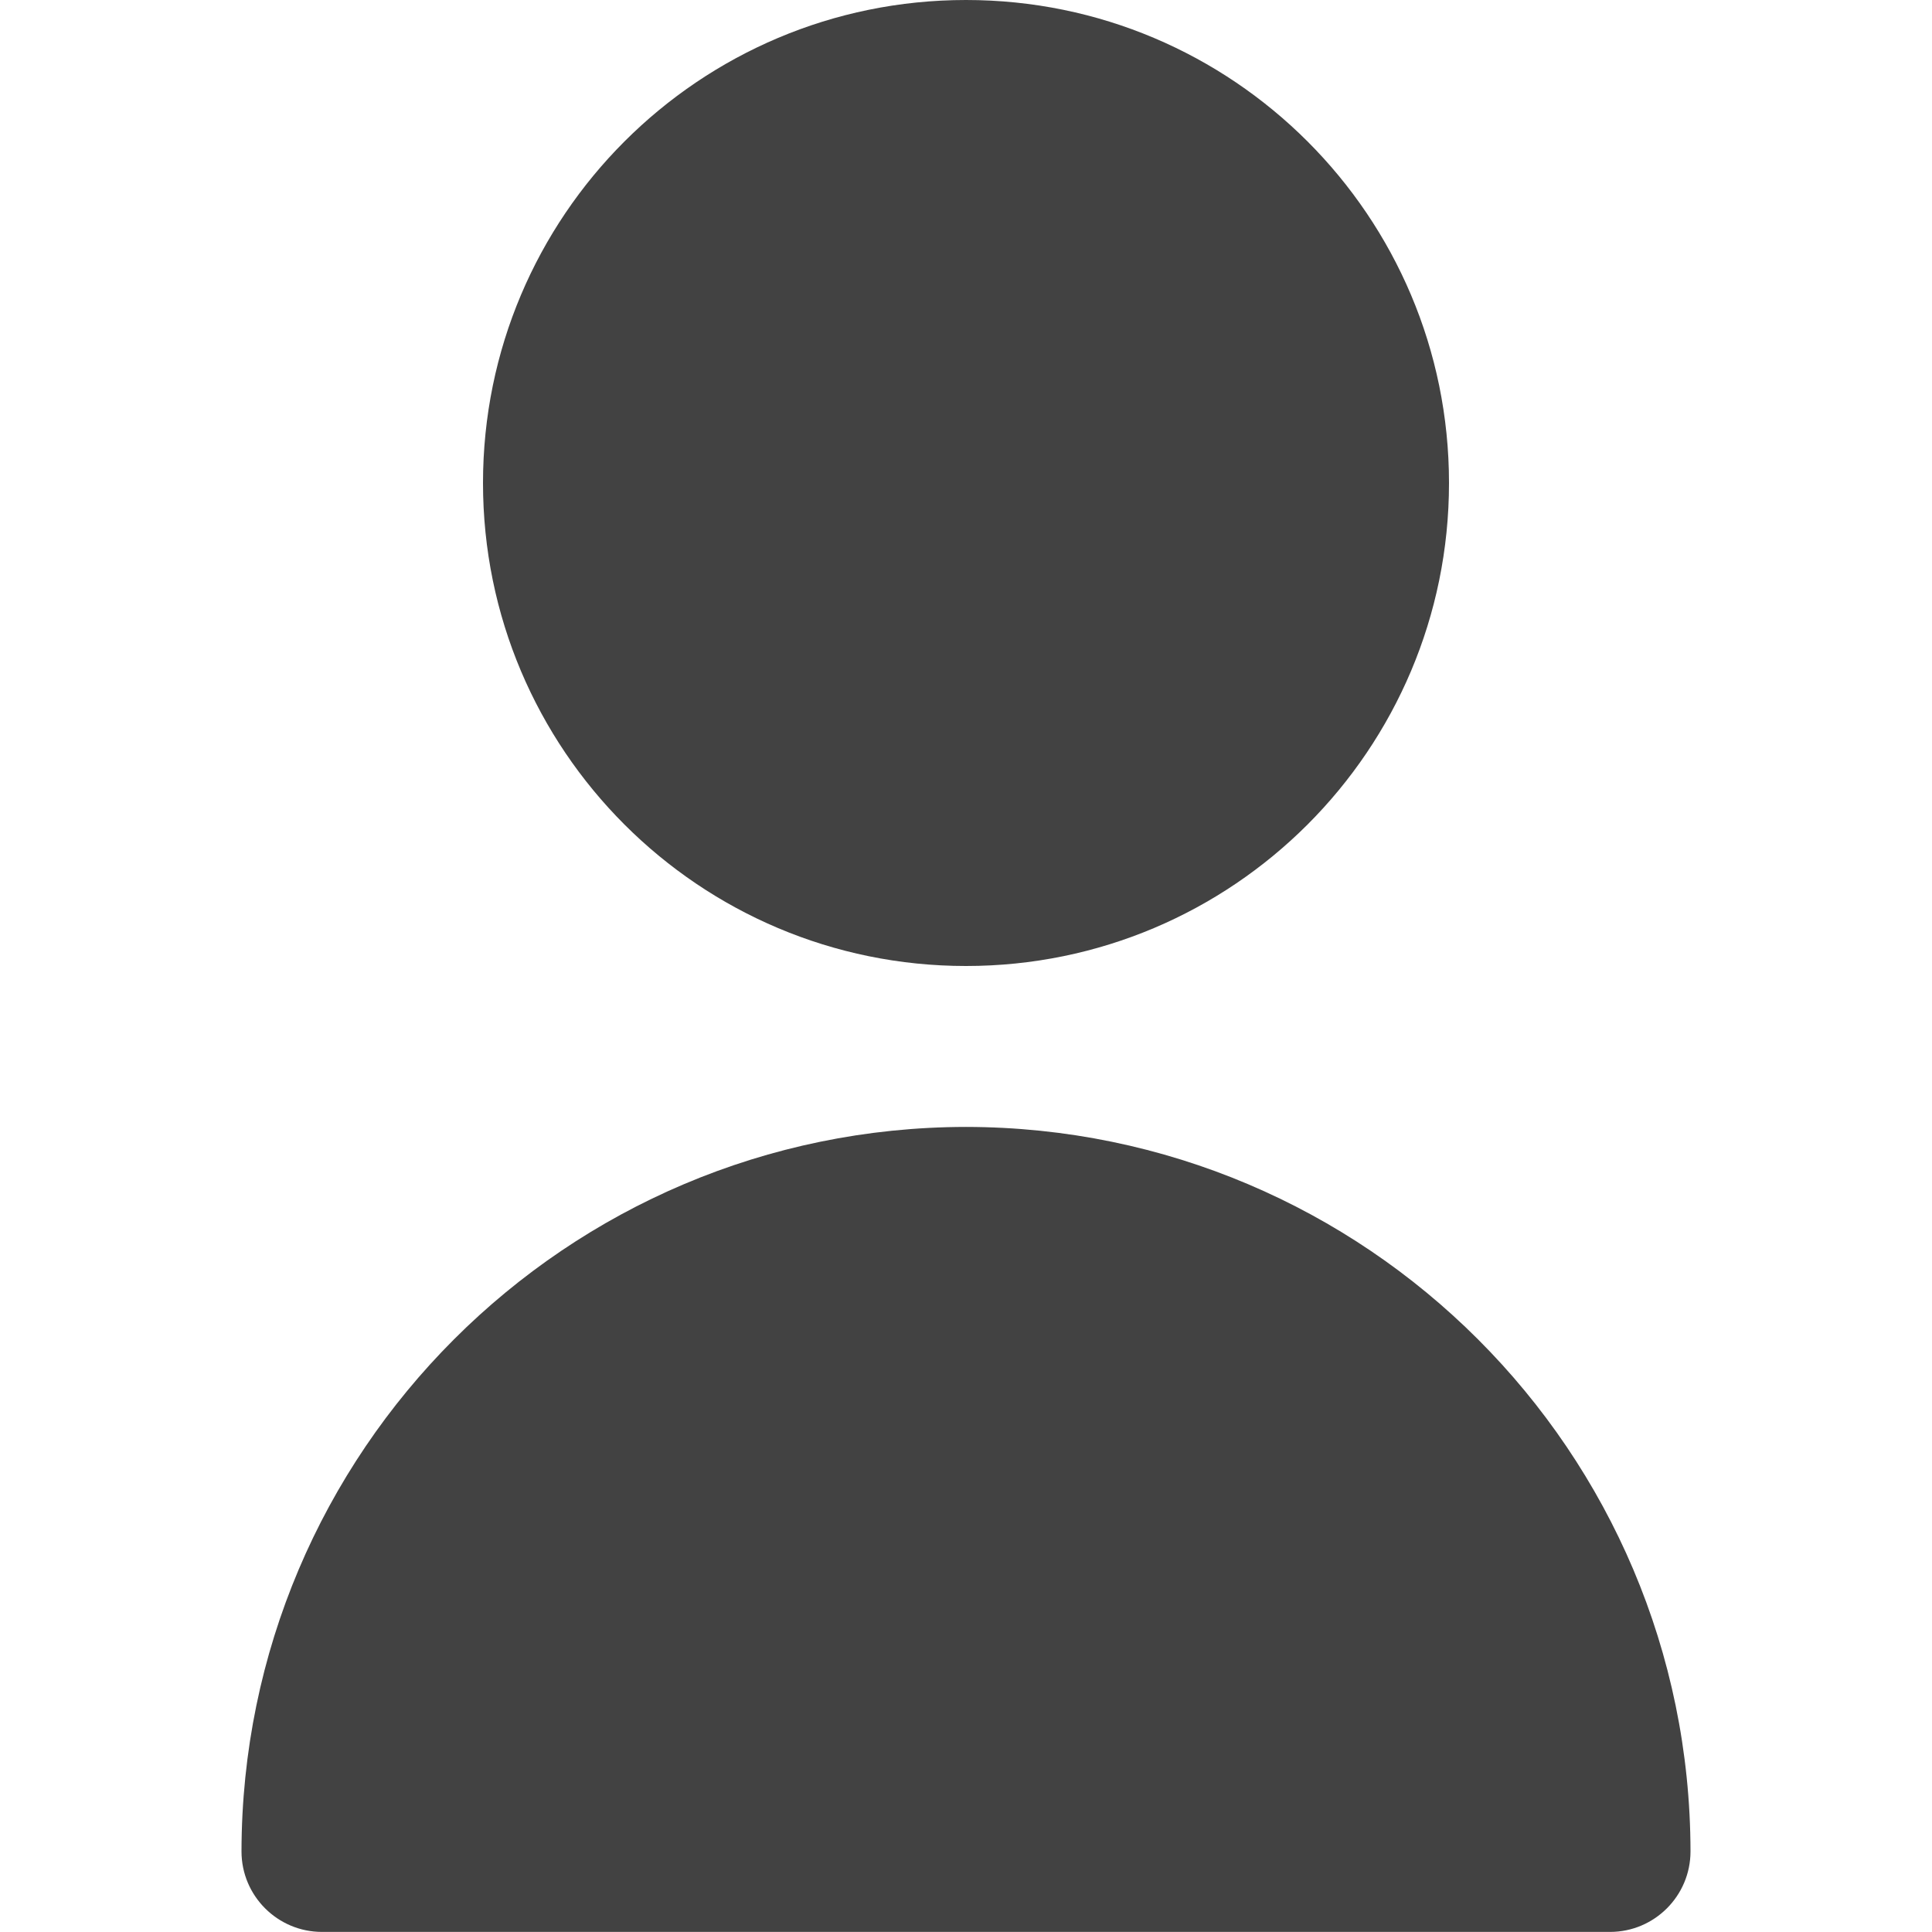<svg width="24" height="24" viewBox="0 0 24 24" fill="none" xmlns="http://www.w3.org/2000/svg">
<path d="M12 12C15.314 12 18 9.314 18 6C18 2.686 15.314 0 12 0C8.686 0 6 2.686 6 6C6 9.314 8.686 12 12 12Z" fill="#424242"/>
<path d="M12 13.999C7.032 14.005 3.006 18.031 3 22.999C3 23.551 3.448 23.999 4 23.999H20C20.552 23.999 21 23.551 21 22.999C20.994 18.031 16.968 14.005 12 13.999Z" fill="#424242"/>
</svg>
